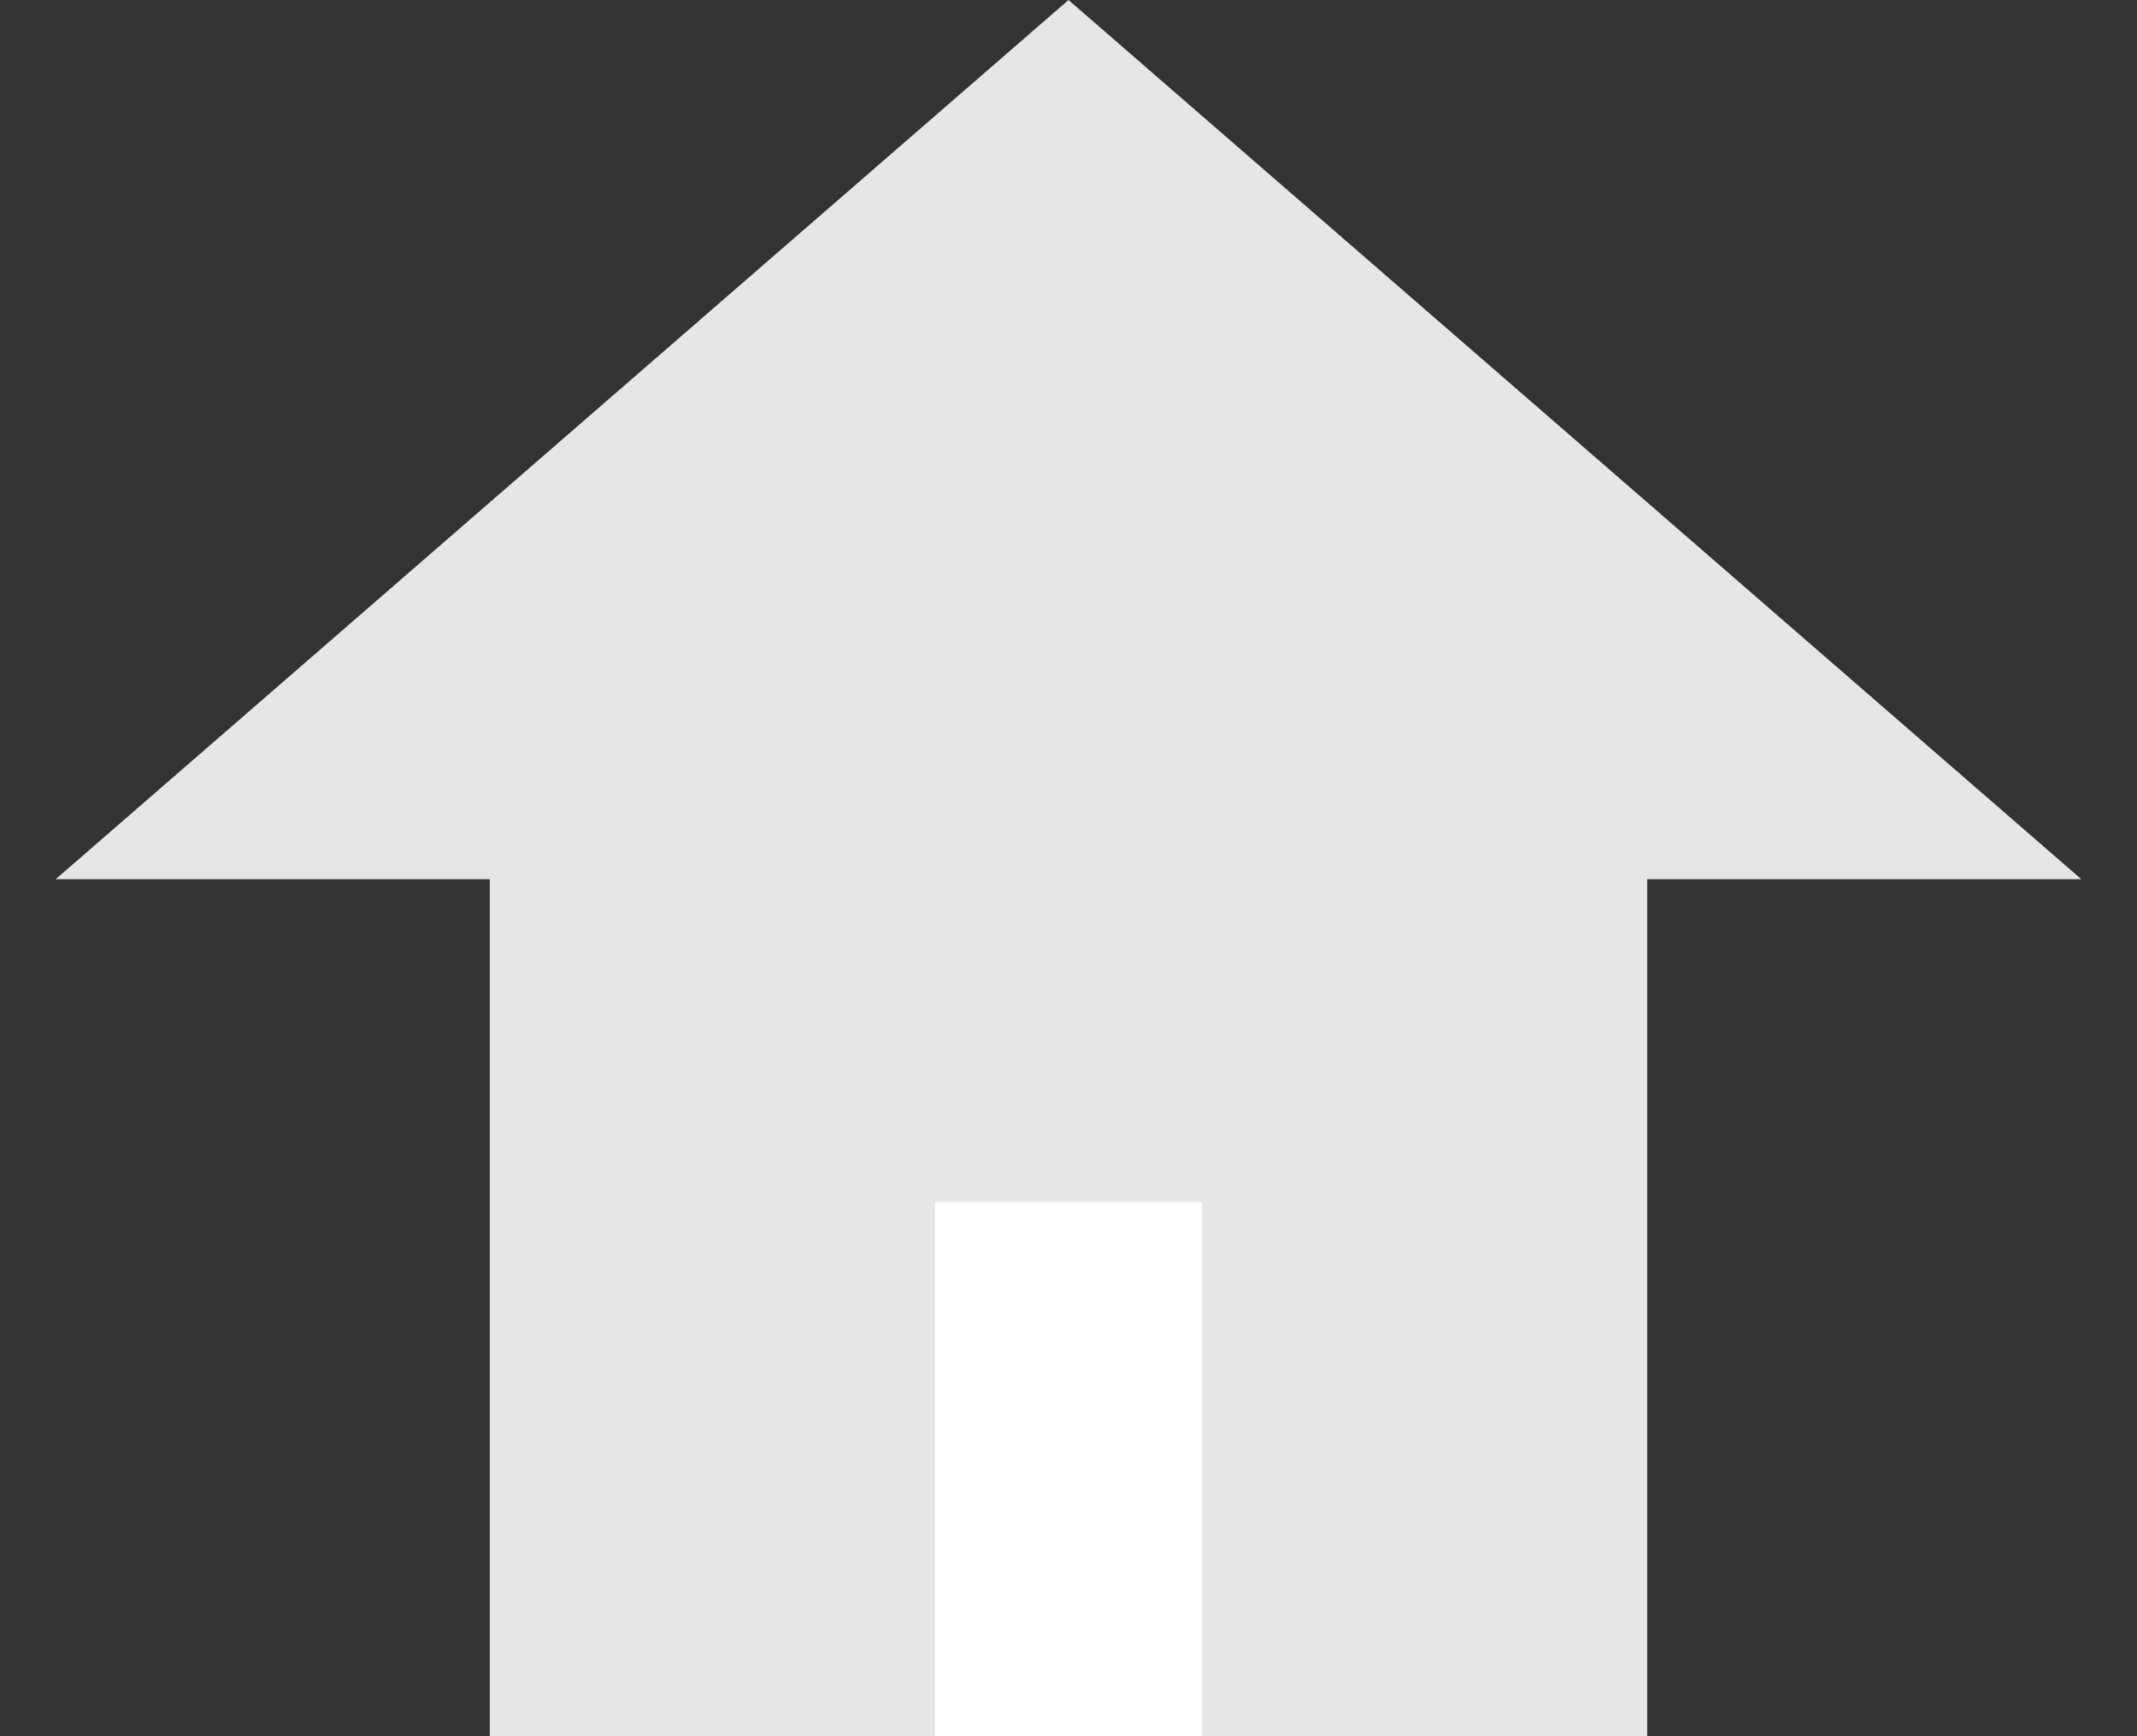 <svg width="16" height="13" viewBox="0 0 16 13" fill="none" xmlns="http://www.w3.org/2000/svg">
<rect x="0" y="0" width="16" height="13" fill="#333333" stroke="none"/>
<path fill-rule="evenodd" clip-rule="evenodd" d="M0.417 6.583H3.667V13H12.333V6.583H15.583L8 0L0.417 6.583Z" fill="#E6E6E6"/>
<rect x="7" y="9" width="2" height="4" fill="white"/>
</svg>
